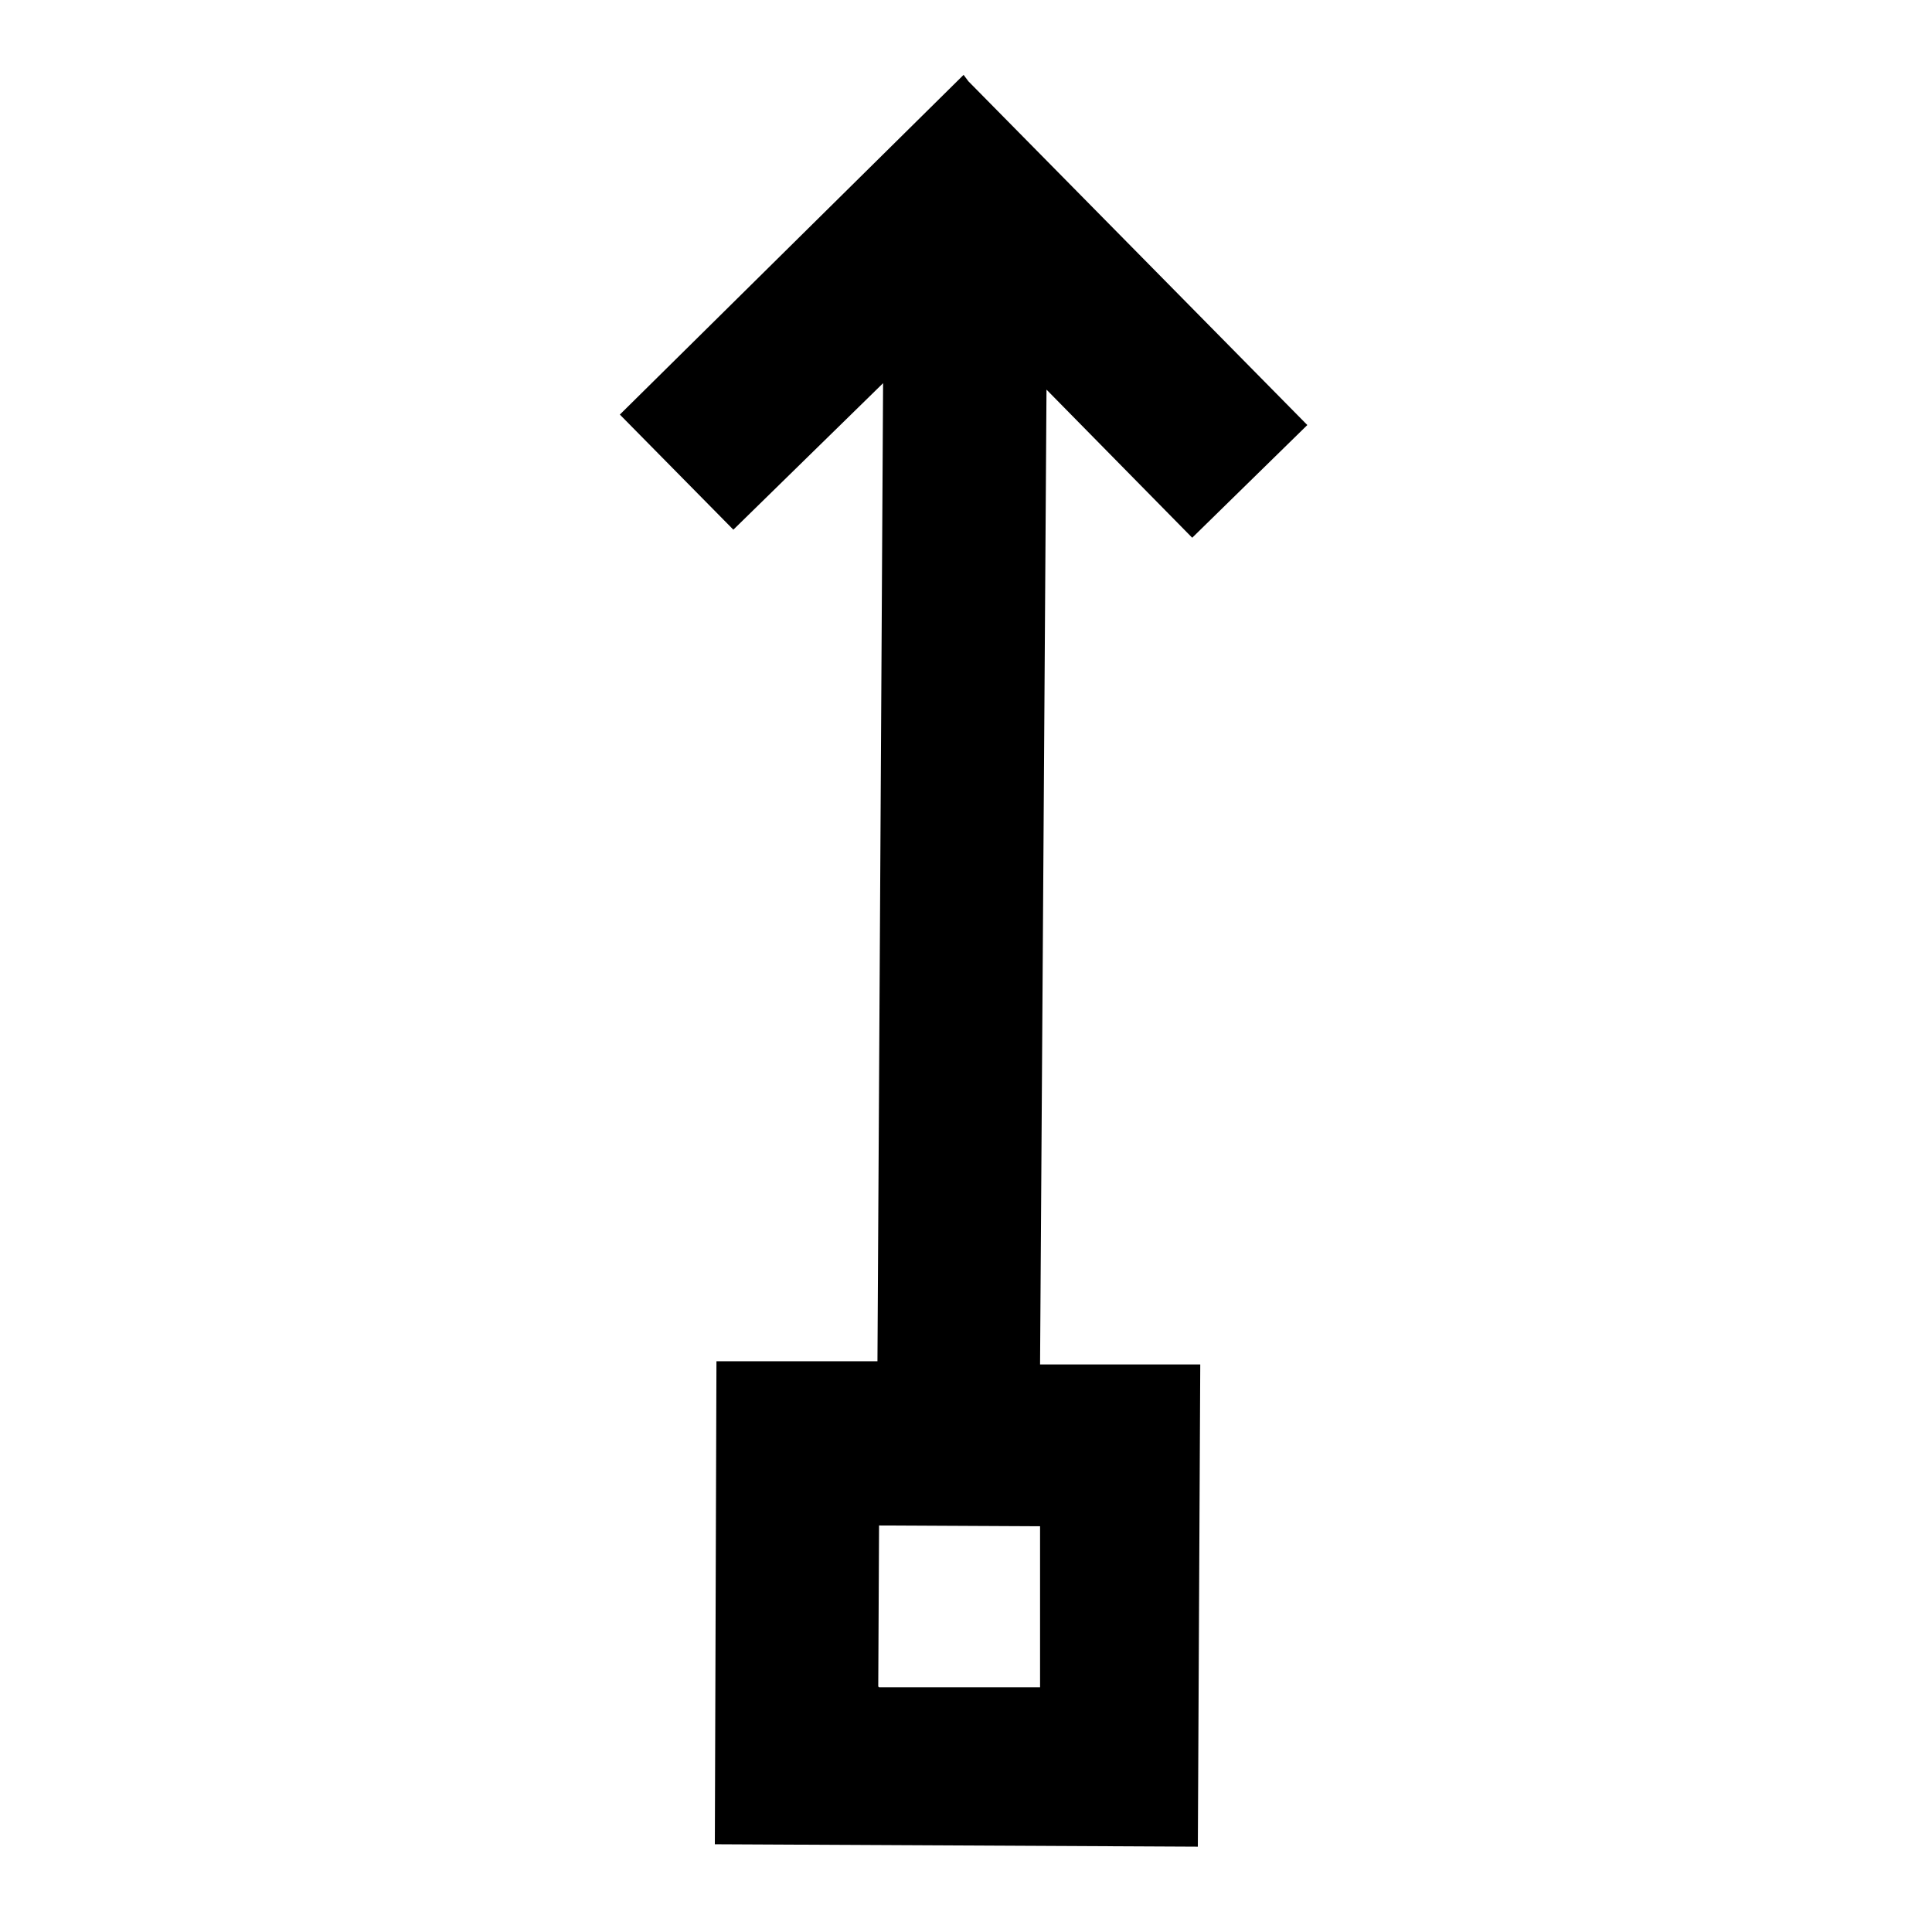 <svg viewBox="0 0 24 24" xmlns="http://www.w3.org/2000/svg"><path fill-rule="evenodd" d="M12.03 1.01l4.21 4.27 -1.43 1.4L13 4.84l-.08 12.11 1.99 0 -.03 5.99 -6-.03 .02-6 2 0 .07-12.15 -1.86 1.82L7.7 5.15 11.97.93Zm-1.11 19.95l2 0 0-2 -2-.01 -.01 2Z"/></svg>